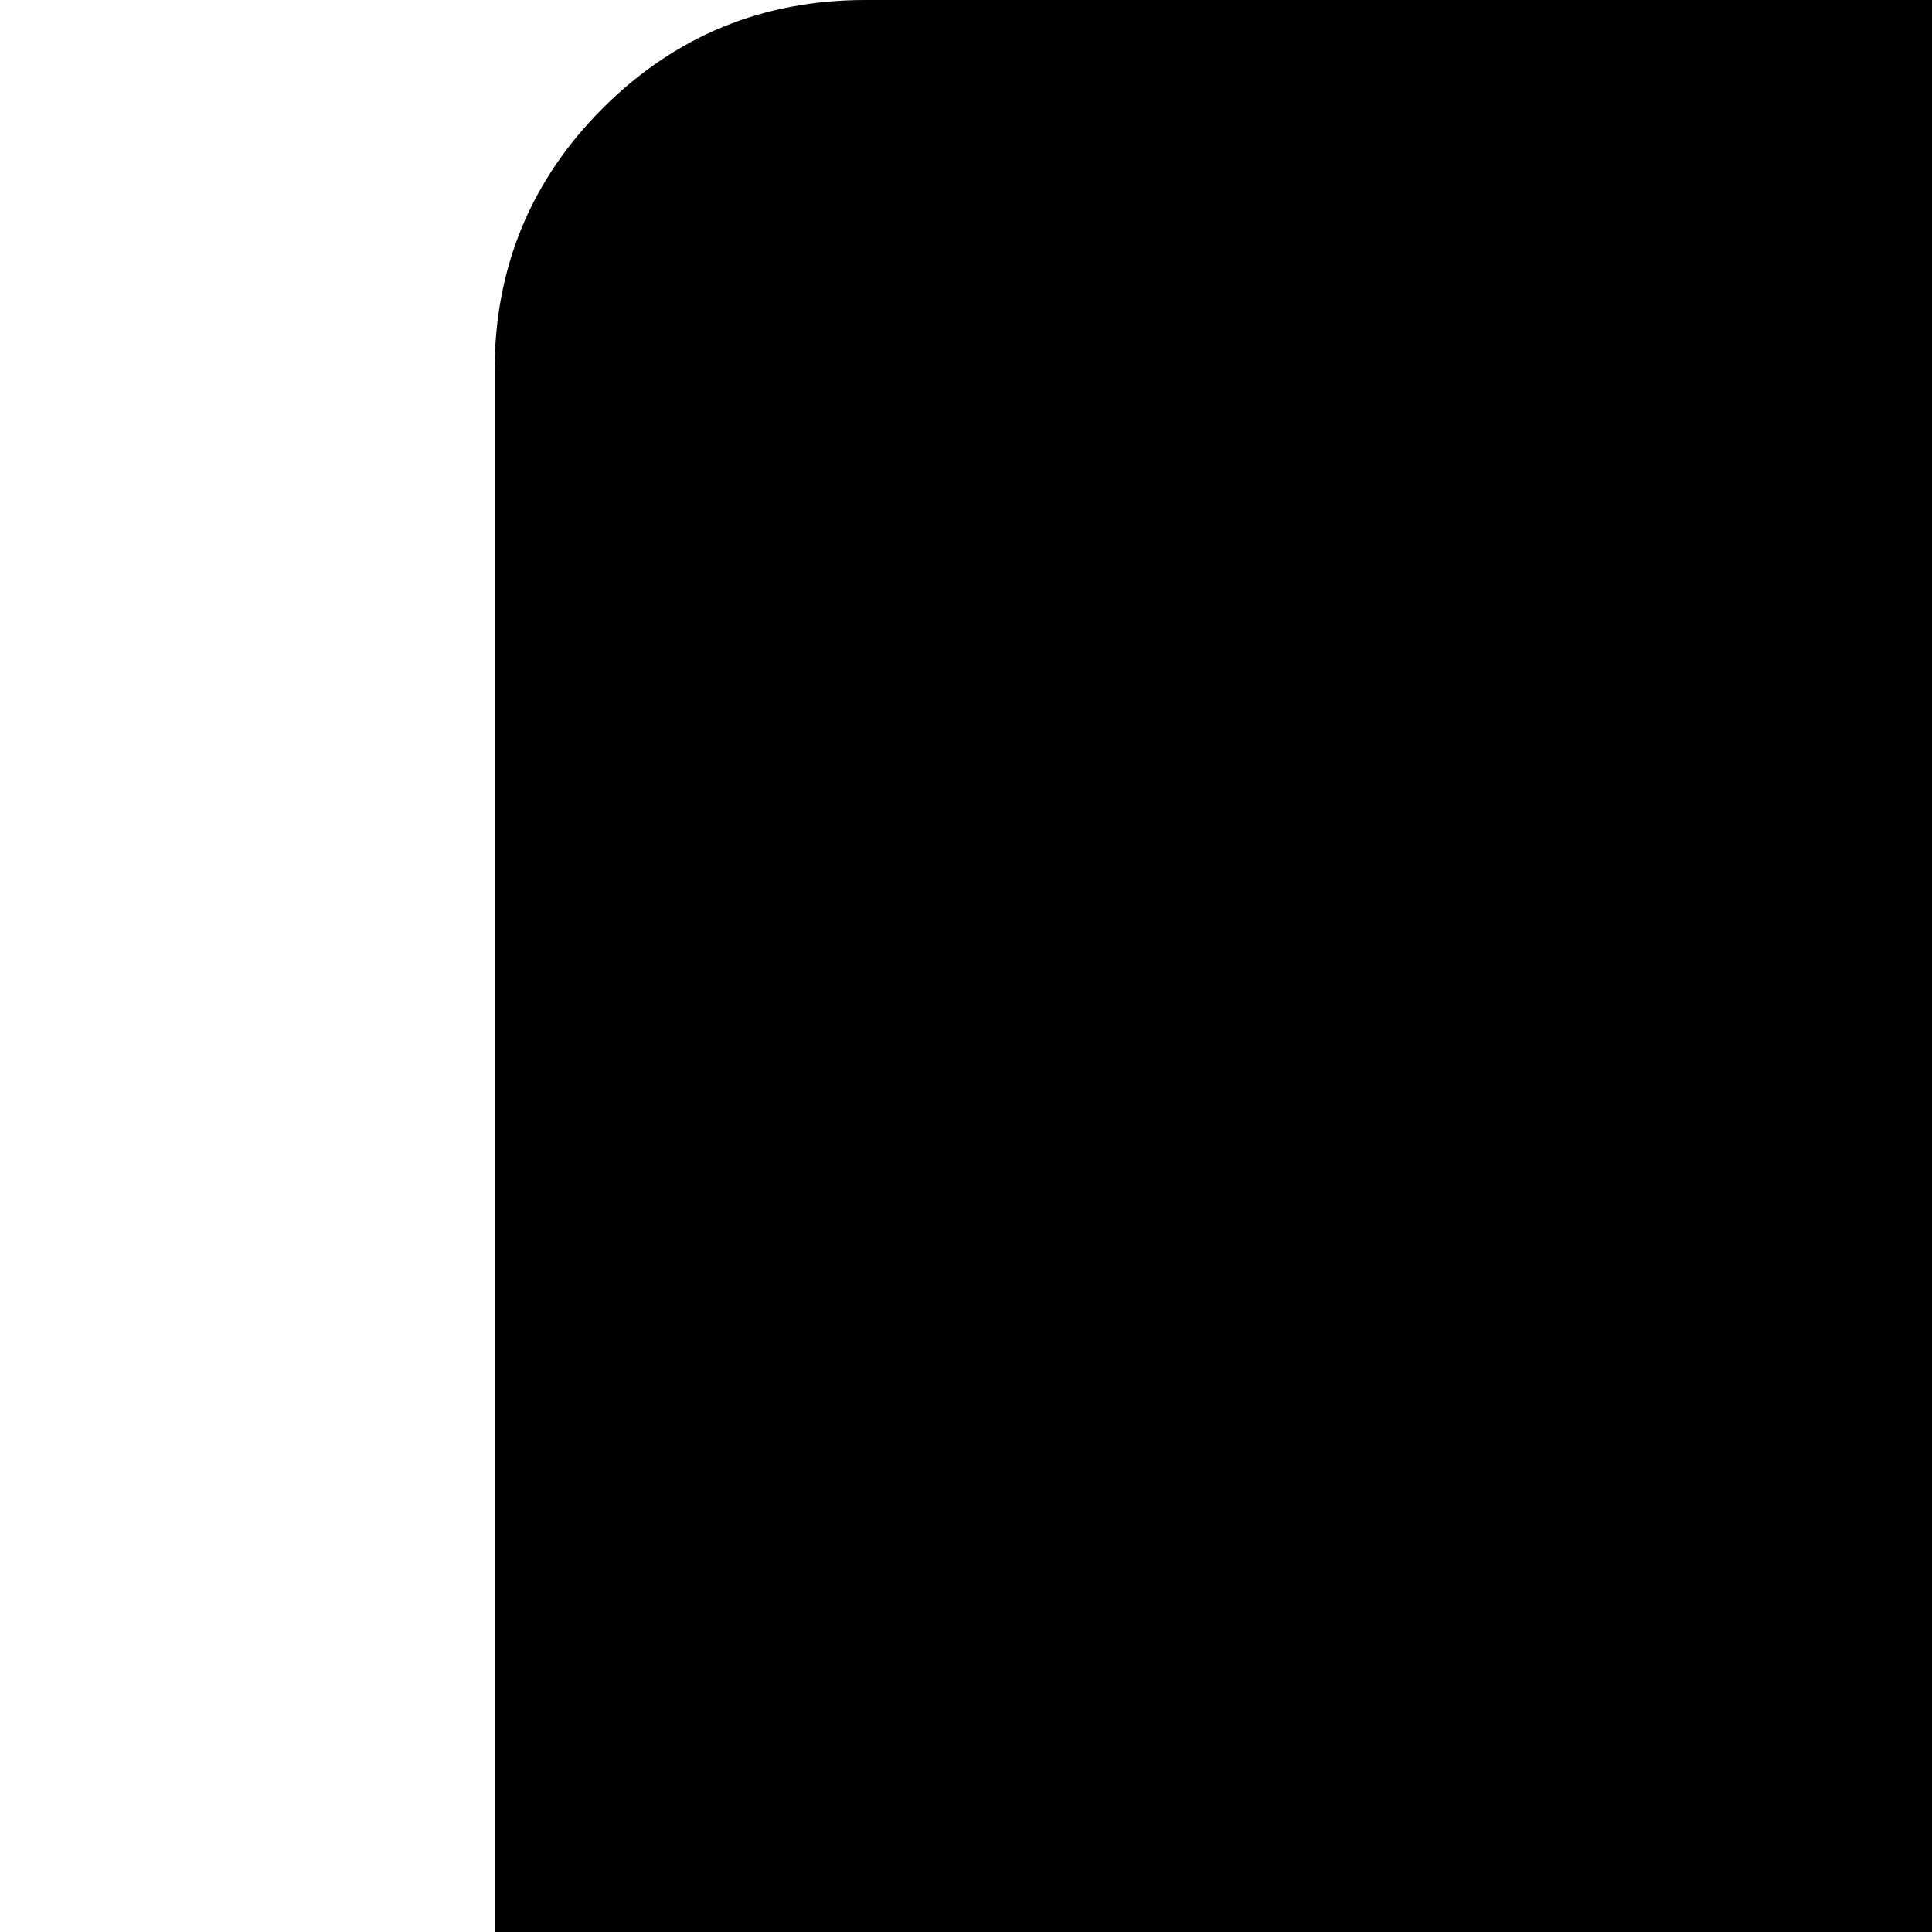 <svg xmlns="http://www.w3.org/2000/svg" width="500" height="500" id="file"><path d="M1596 476q14 14 28 36h-472V40q22 14 36 28zm-476 164h544v1056q0 40-28 68t-68 28H224q-40 0-68-28t-28-68V96q0-40 28-68t68-28h800v544q0 40 28 68t68 28zm160 736v-64q0-14-9-23t-23-9H544q-14 0-23 9t-9 23v64q0 14 9 23t23 9h704q14 0 23-9t9-23zm0-256v-64q0-14-9-23t-23-9H544q-14 0-23 9t-9 23v64q0 14 9 23t23 9h704q14 0 23-9t9-23zm0-256v-64q0-14-9-23t-23-9H544q-14 0-23 9t-9 23v64q0 14 9 23t23 9h704q14 0 23-9t9-23z"></path></svg>